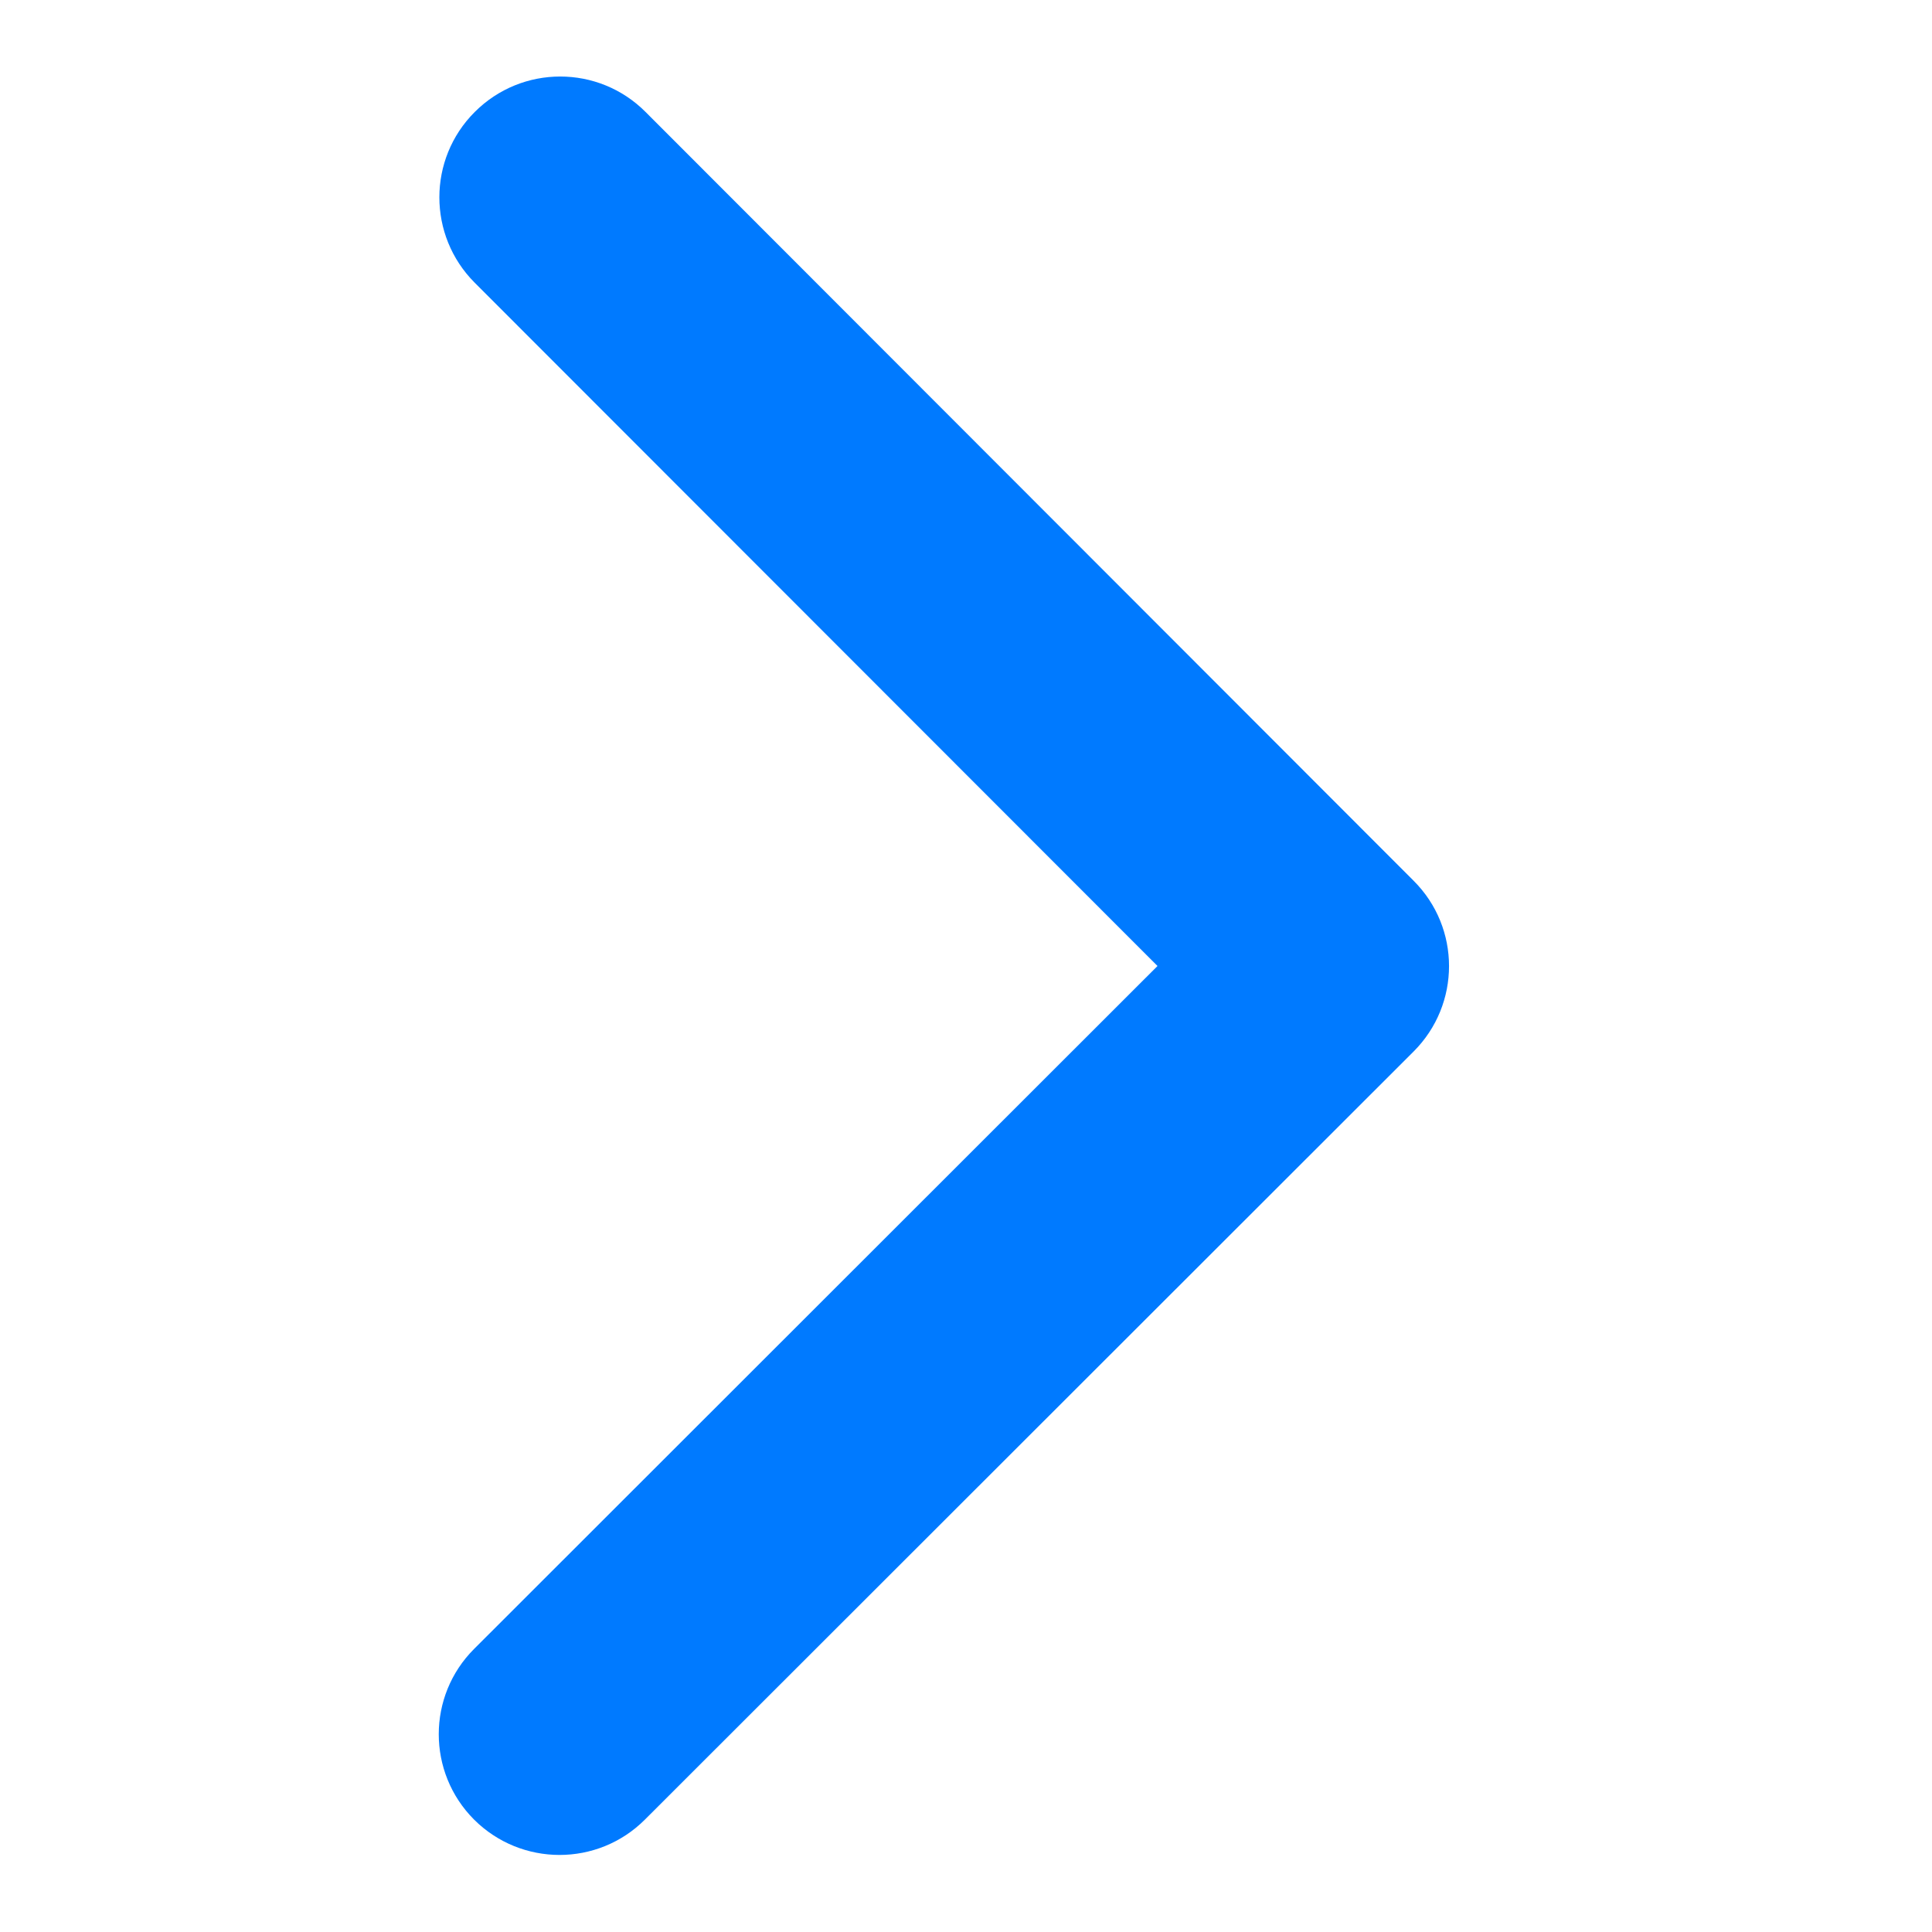 <svg width="16" height="16" viewBox="0 0 16 16" fill="none" xmlns="http://www.w3.org/2000/svg">
<path d="M11.707 8.708C12.098 8.317 12.098 7.684 11.707 7.294L5.346 0.927C4.956 0.536 4.323 0.536 3.932 0.927C3.541 1.317 3.541 1.95 3.931 2.341L9.586 8L3.927 13.655C3.536 14.045 3.536 14.678 3.926 15.069C4.317 15.459 4.95 15.46 5.341 15.069L11.707 8.708ZM10 9L11 9L11.001 7L10 7L10 9Z" fill="#007AFF"/>
</svg>
